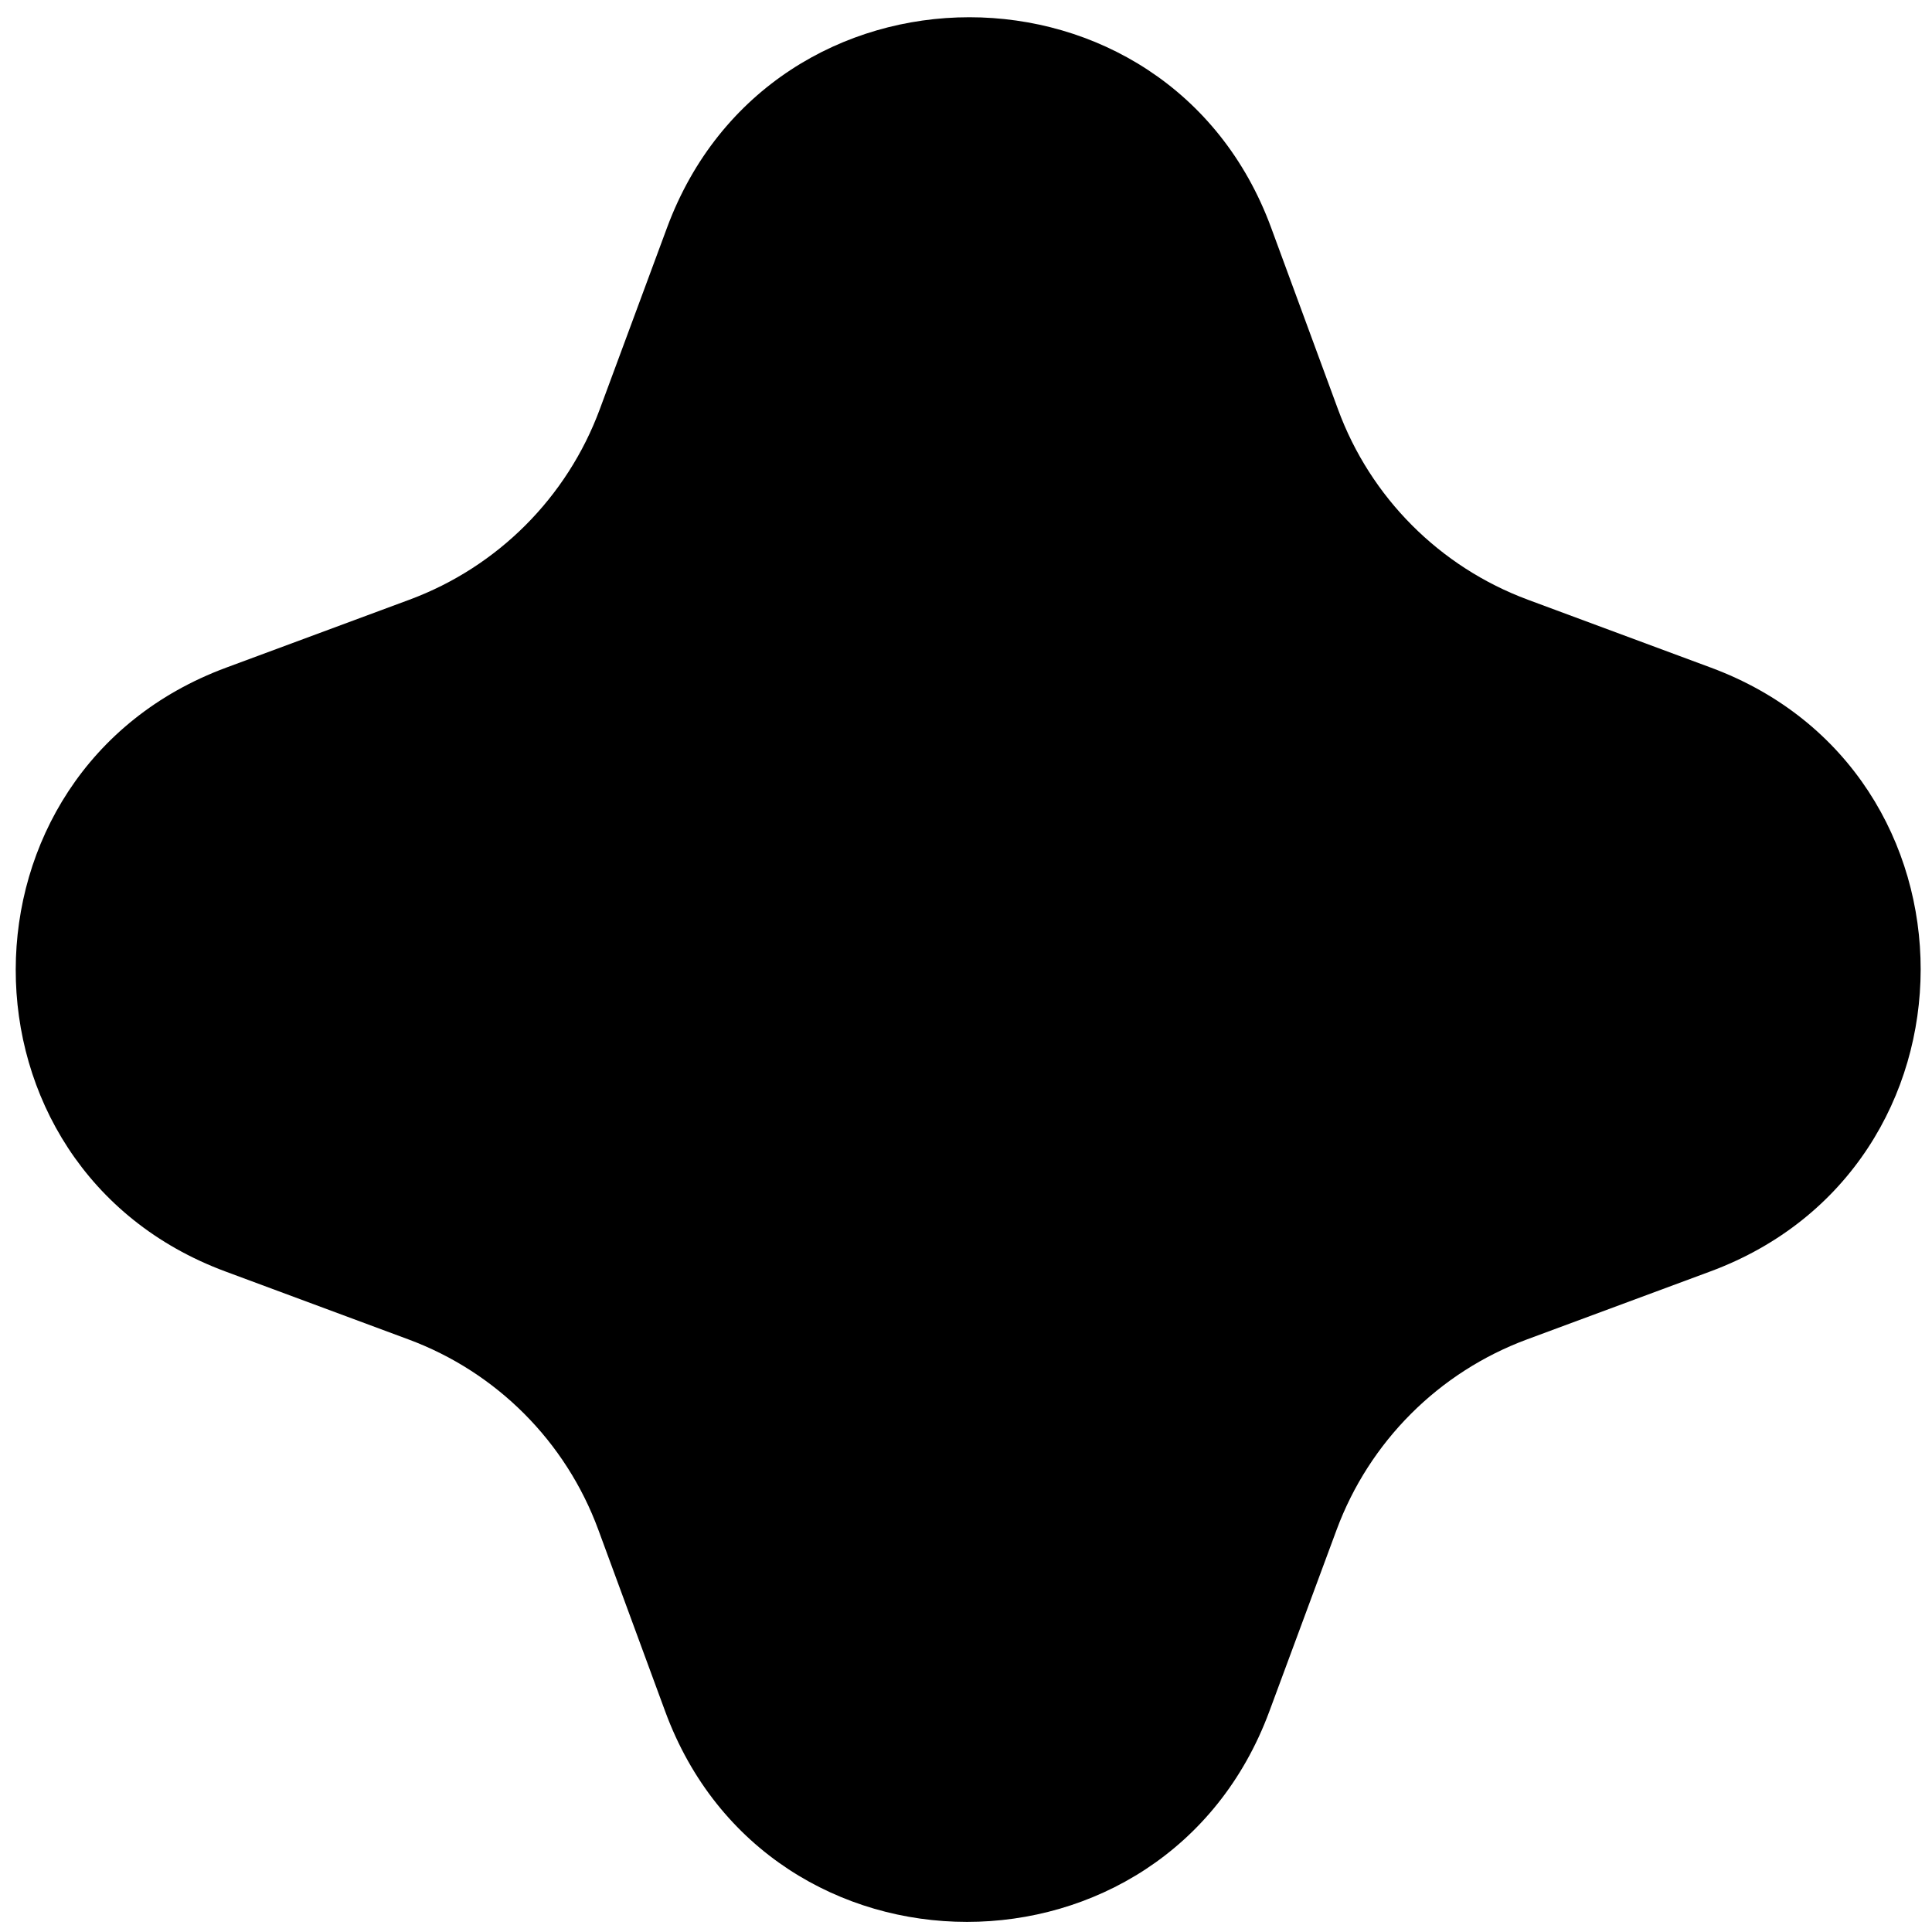 <svg width="36" height="36" viewBox="0 0 36 36" fill="none" xmlns="http://www.w3.org/2000/svg">
<path d="M12.429 4.243C14.366 -0.986 21.762 -0.986 23.686 4.243L24.932 7.628C25.536 9.271 26.829 10.566 28.47 11.175L31.882 12.441C37.098 14.376 37.089 21.757 31.868 23.692L28.453 24.958C26.81 25.567 25.515 26.863 24.906 28.505L23.652 31.89C21.715 37.119 14.319 37.119 12.395 31.89L11.149 28.505C10.545 26.863 9.253 25.567 7.611 24.958L4.2 23.692C-1.016 21.757 -1.007 14.376 4.213 12.441L7.628 11.175C9.271 10.566 10.566 9.271 11.175 7.628L12.429 4.243Z" fill="currentColor"/>
</svg>
